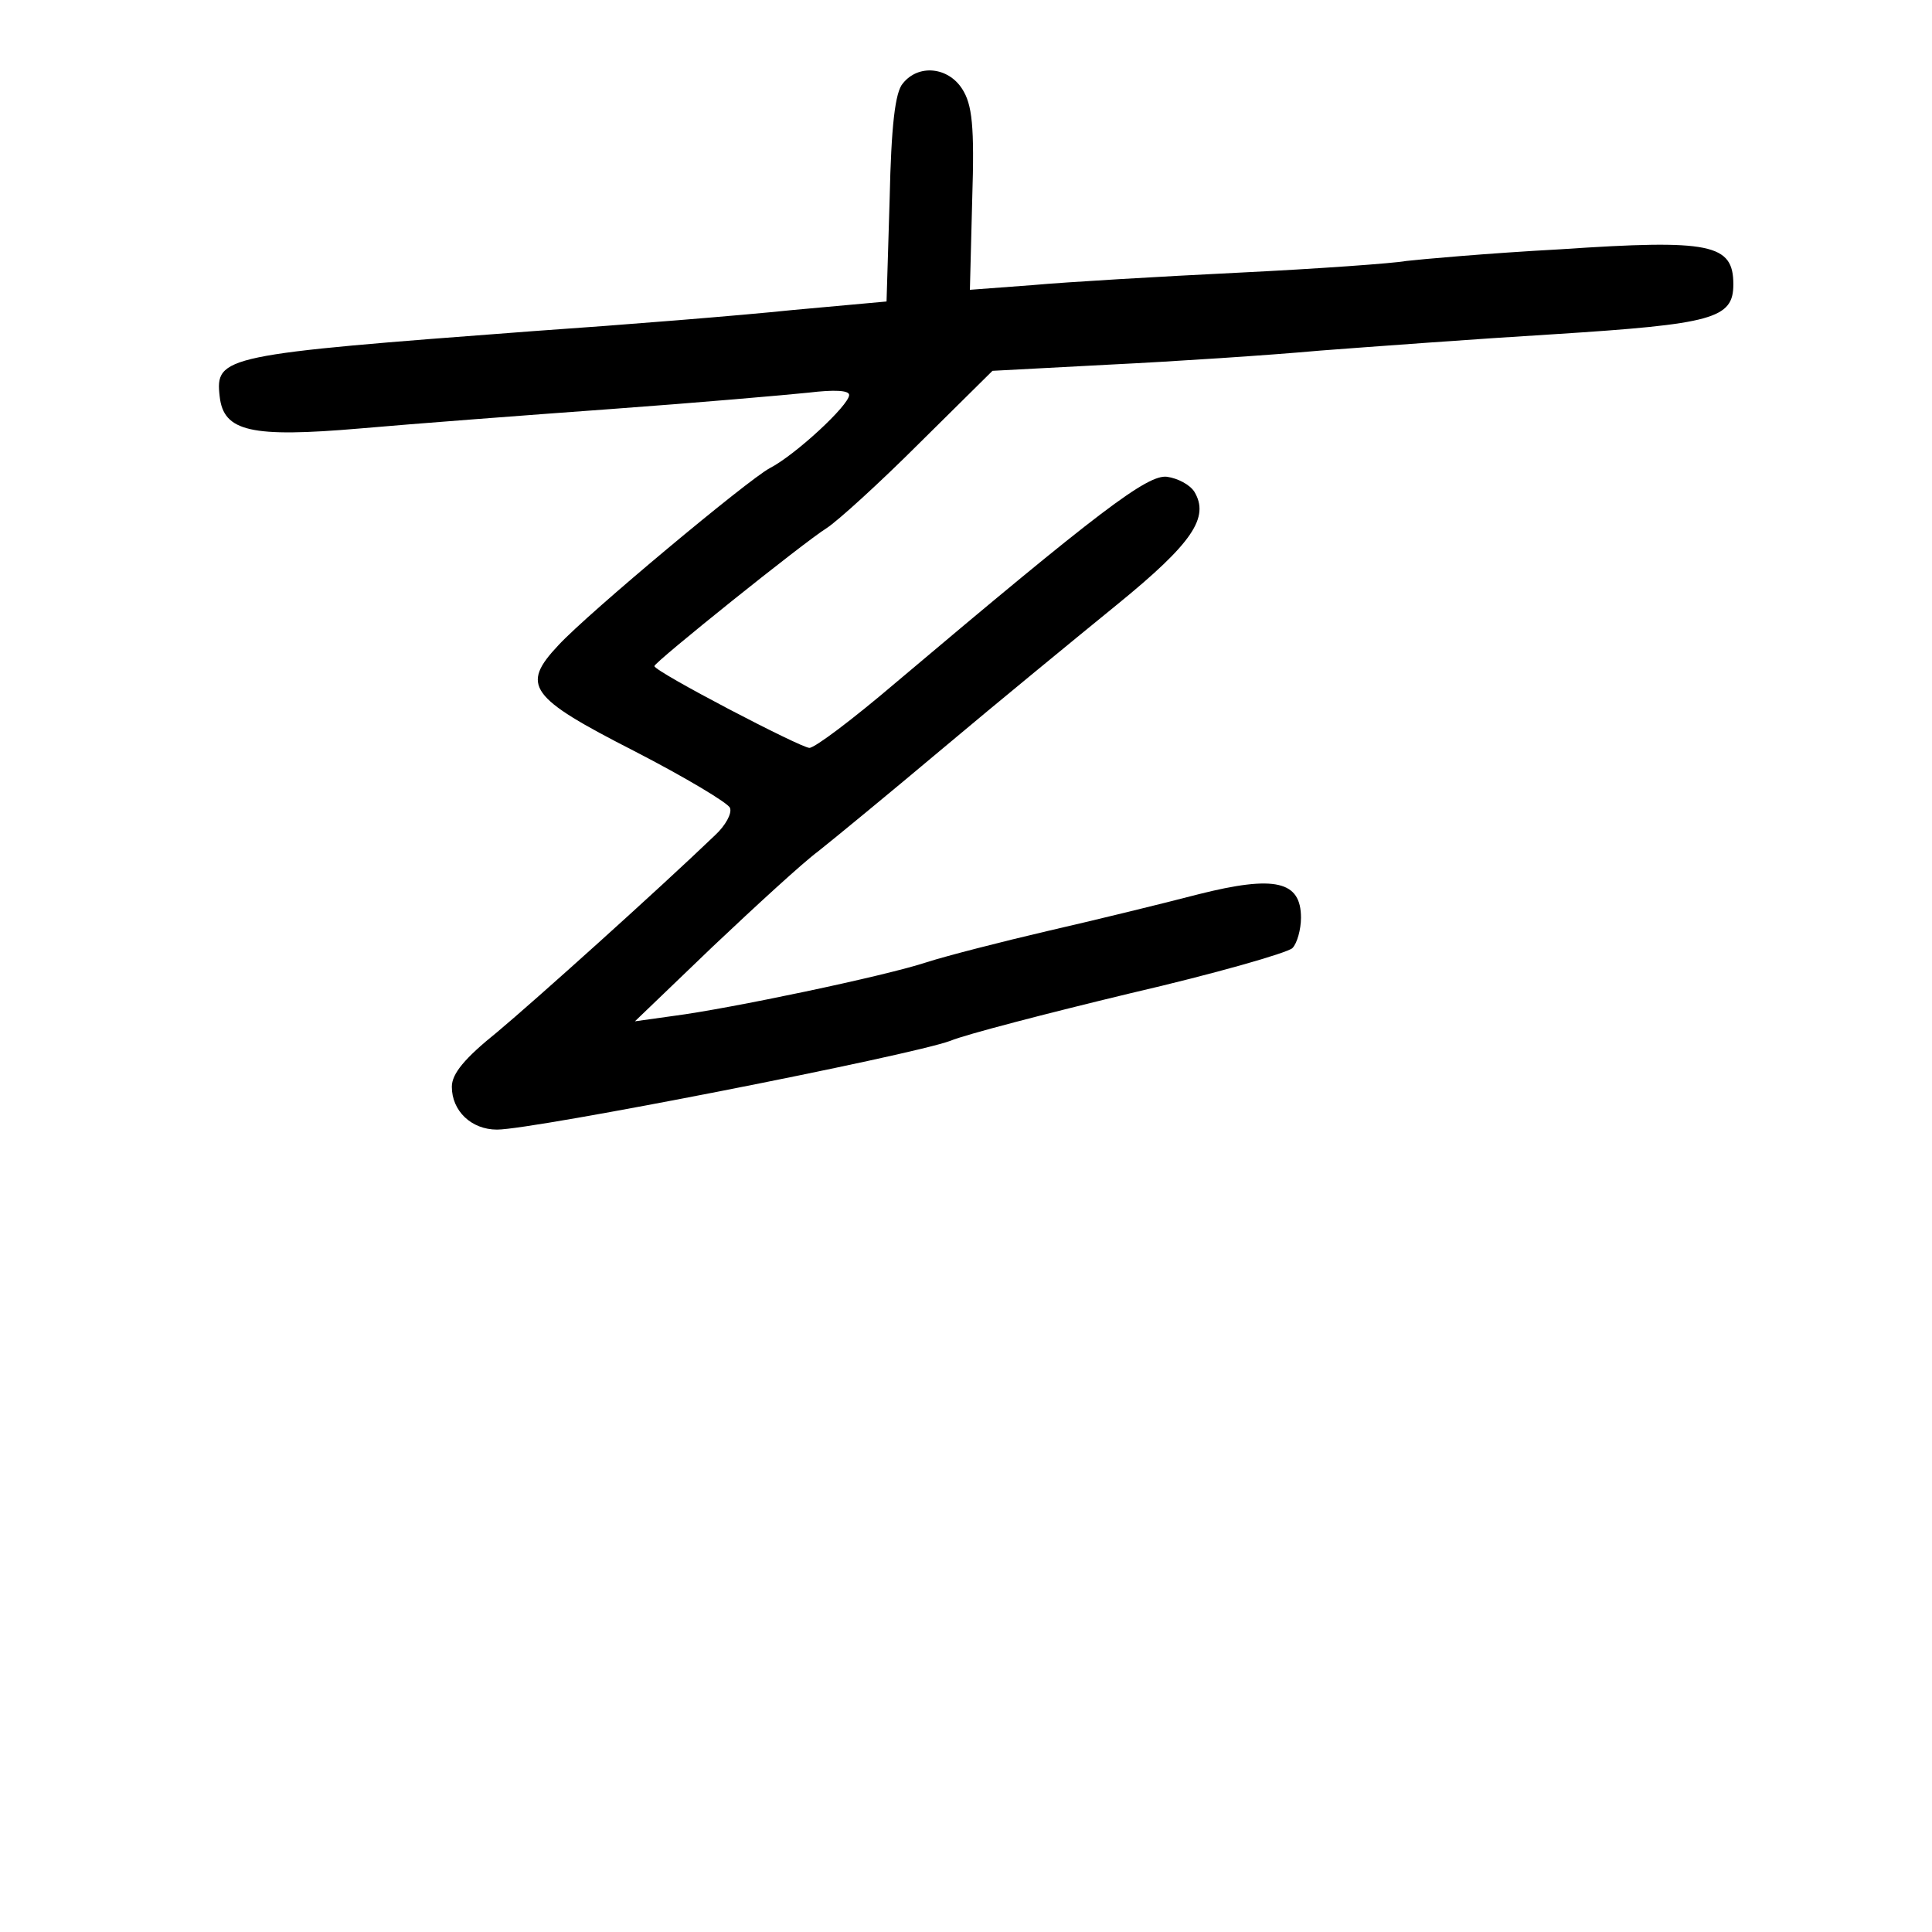 <?xml version="1.0" standalone="no"?>
<!DOCTYPE svg PUBLIC "-//W3C//DTD SVG 20010904//EN"
 "http://www.w3.org/TR/2001/REC-SVG-20010904/DTD/svg10.dtd">
<svg version="1.0" xmlns="http://www.w3.org/2000/svg"
 width="248pt" height="248pt" viewBox="0 0 248 248"
 preserveAspectRatio="xMidYMid meet">
<g transform="translate(0,248) scale(0.1,-0.1)"
fill="#000000" stroke="none">
<path d="M1159 2373 c-10 -11 -15 -55 -17 -148 l-4 -132 -121 -11 c-67 -7
-216 -19 -332 -27 -399 -30 -409 -32 -403 -84 5 -45 40 -53 180 -41 68 6 213
17 323 25 110 8 224 18 253 21 33 4 52 3 52 -3 0 -13 -69 -77 -102 -94 -28
-15 -232 -185 -271 -227 -49 -52 -38 -67 97 -136 66 -34 121 -67 123 -73 3 -7
-6 -23 -19 -35 -74 -71 -231 -212 -280 -253 -41 -33 -58 -53 -58 -70 0 -31 25
-55 58 -55 47 0 531 95 582 114 19 8 123 35 231 61 108 25 202 52 208 58 6 6
11 24 11 39 0 47 -33 55 -132 30 -46 -12 -132 -33 -193 -47 -60 -14 -130 -32
-155 -40 -54 -18 -255 -60 -325 -69 l-50 -7 100 96 c55 52 116 108 135 122 19
15 92 75 161 133 69 58 169 140 223 184 97 79 119 112 99 145 -6 9 -21 17 -35
19 -25 3 -86 -43 -349 -265 -54 -46 -103 -83 -110 -83 -11 0 -199 98 -199 105
0 5 192 159 221 177 14 9 68 58 119 109 l94 93 151 8 c82 4 204 12 270 18 66
5 201 15 300 21 204 13 230 20 230 64 0 52 -29 58 -222 45 -93 -5 -181 -13
-198 -15 -16 -3 -113 -10 -215 -15 -102 -5 -221 -12 -265 -16 l-80 -6 3 117
c3 93 0 121 -13 141 -18 28 -56 32 -76 7z"/>
</g>
</svg>
